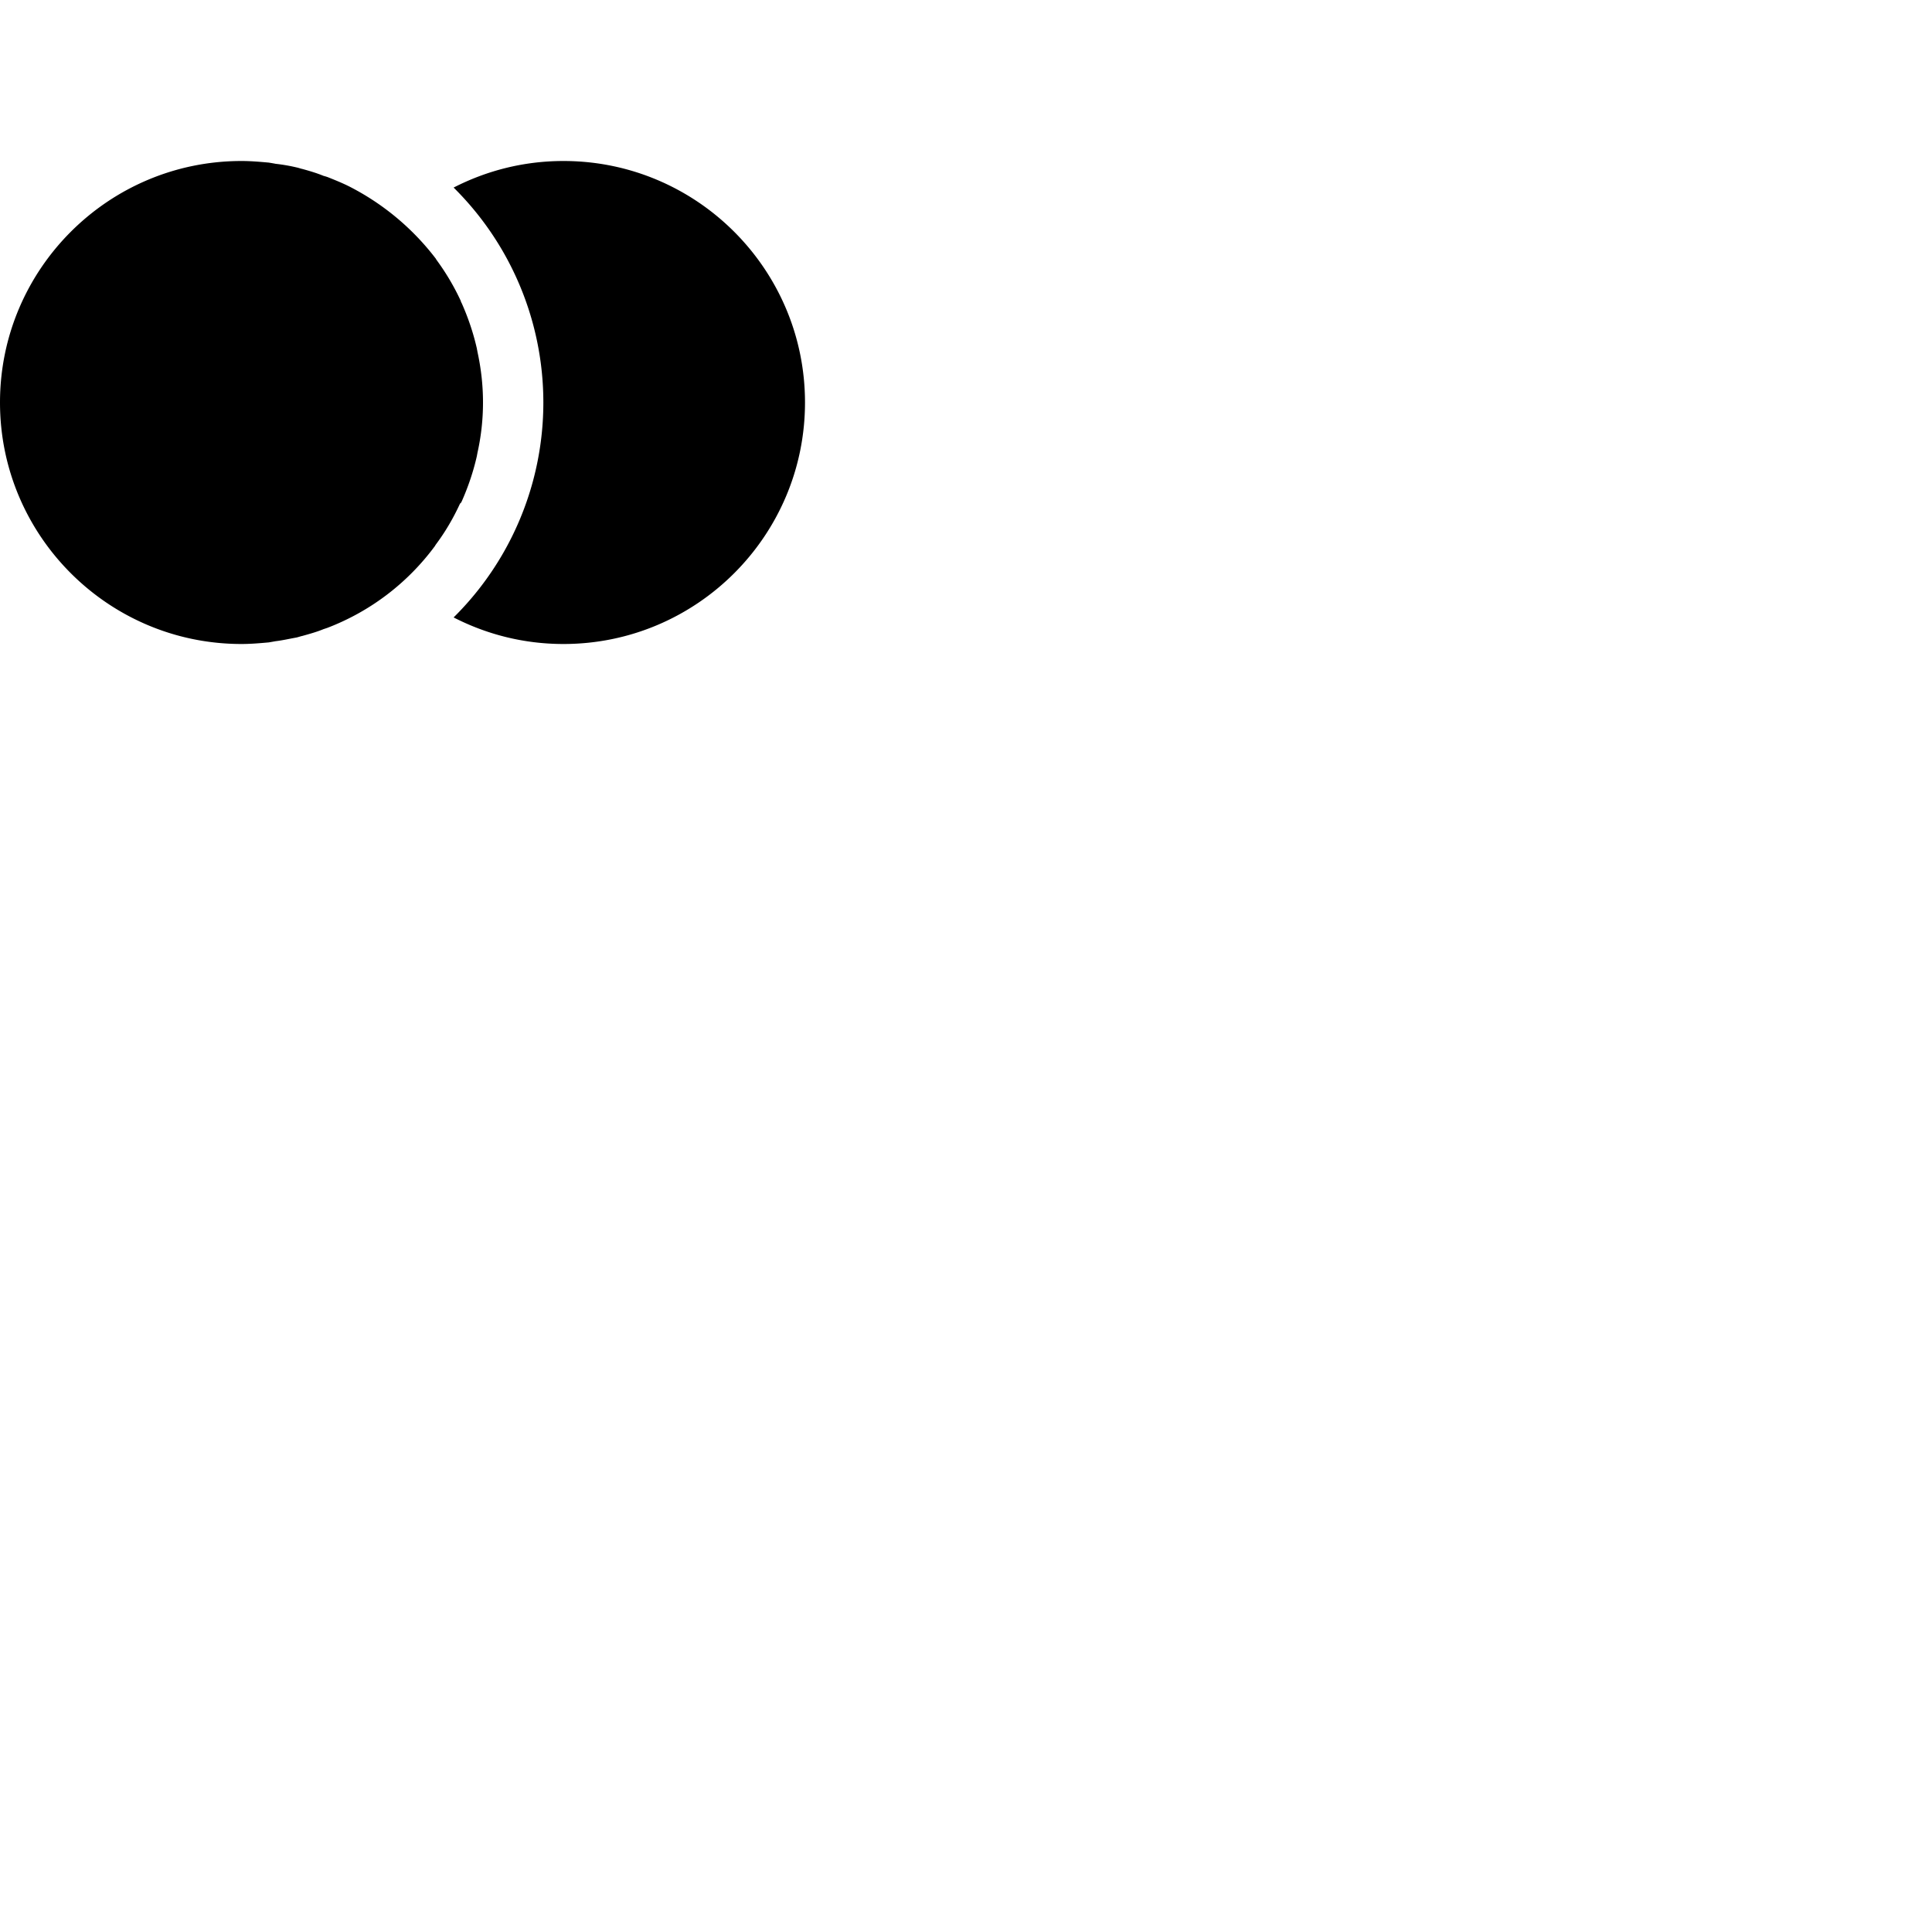 <svg width="24" height="24" viewBox="0 0 48 48" fill="none" xmlns="http://www.w3.org/2000/svg"><path d="M11.47 12.46c.16-.36.29-.74.38-1.14 0-.02.01-.04.01-.06.09-.4.14-.82.14-1.26 0-.44-.05-.86-.14-1.27 0-.02-.01-.04-.01-.06-.09-.4-.22-.78-.38-1.14-.01-.02-.02-.03-.02-.05a5.94 5.94 0 00-.61-1.03c0-.01-.01-.01-.01-.02a6.308 6.308 0 00-2.1-1.77c-.19-.1-.39-.18-.59-.26-.03-.01-.06-.02-.1-.03-.17-.07-.34-.12-.52-.17-.05-.01-.1-.03-.15-.04a4.34 4.34 0 00-.52-.09c-.05-.01-.11-.02-.17-.03C6.46 4.02 6.23 4 6 4c-3.31 0-6 2.69-6 6s2.69 6 6 6c.23 0 .46-.02.68-.04l.17-.03c.17-.02.34-.06.51-.09.05-.01.1-.03.15-.04.18-.05.36-.1.53-.17l.09-.03a5.973 5.973 0 002.68-2.04c0-.01.01-.01.01-.02.24-.32.44-.66.61-1.03.02-.01.03-.03.04-.05zM14 4c-.99 0-1.91.24-2.73.66a7.51 7.51 0 010 10.68c.82.42 1.74.66 2.73.66 3.31 0 6-2.69 6-6s-2.69-6-6-6z" fill="currentColor"/></svg>